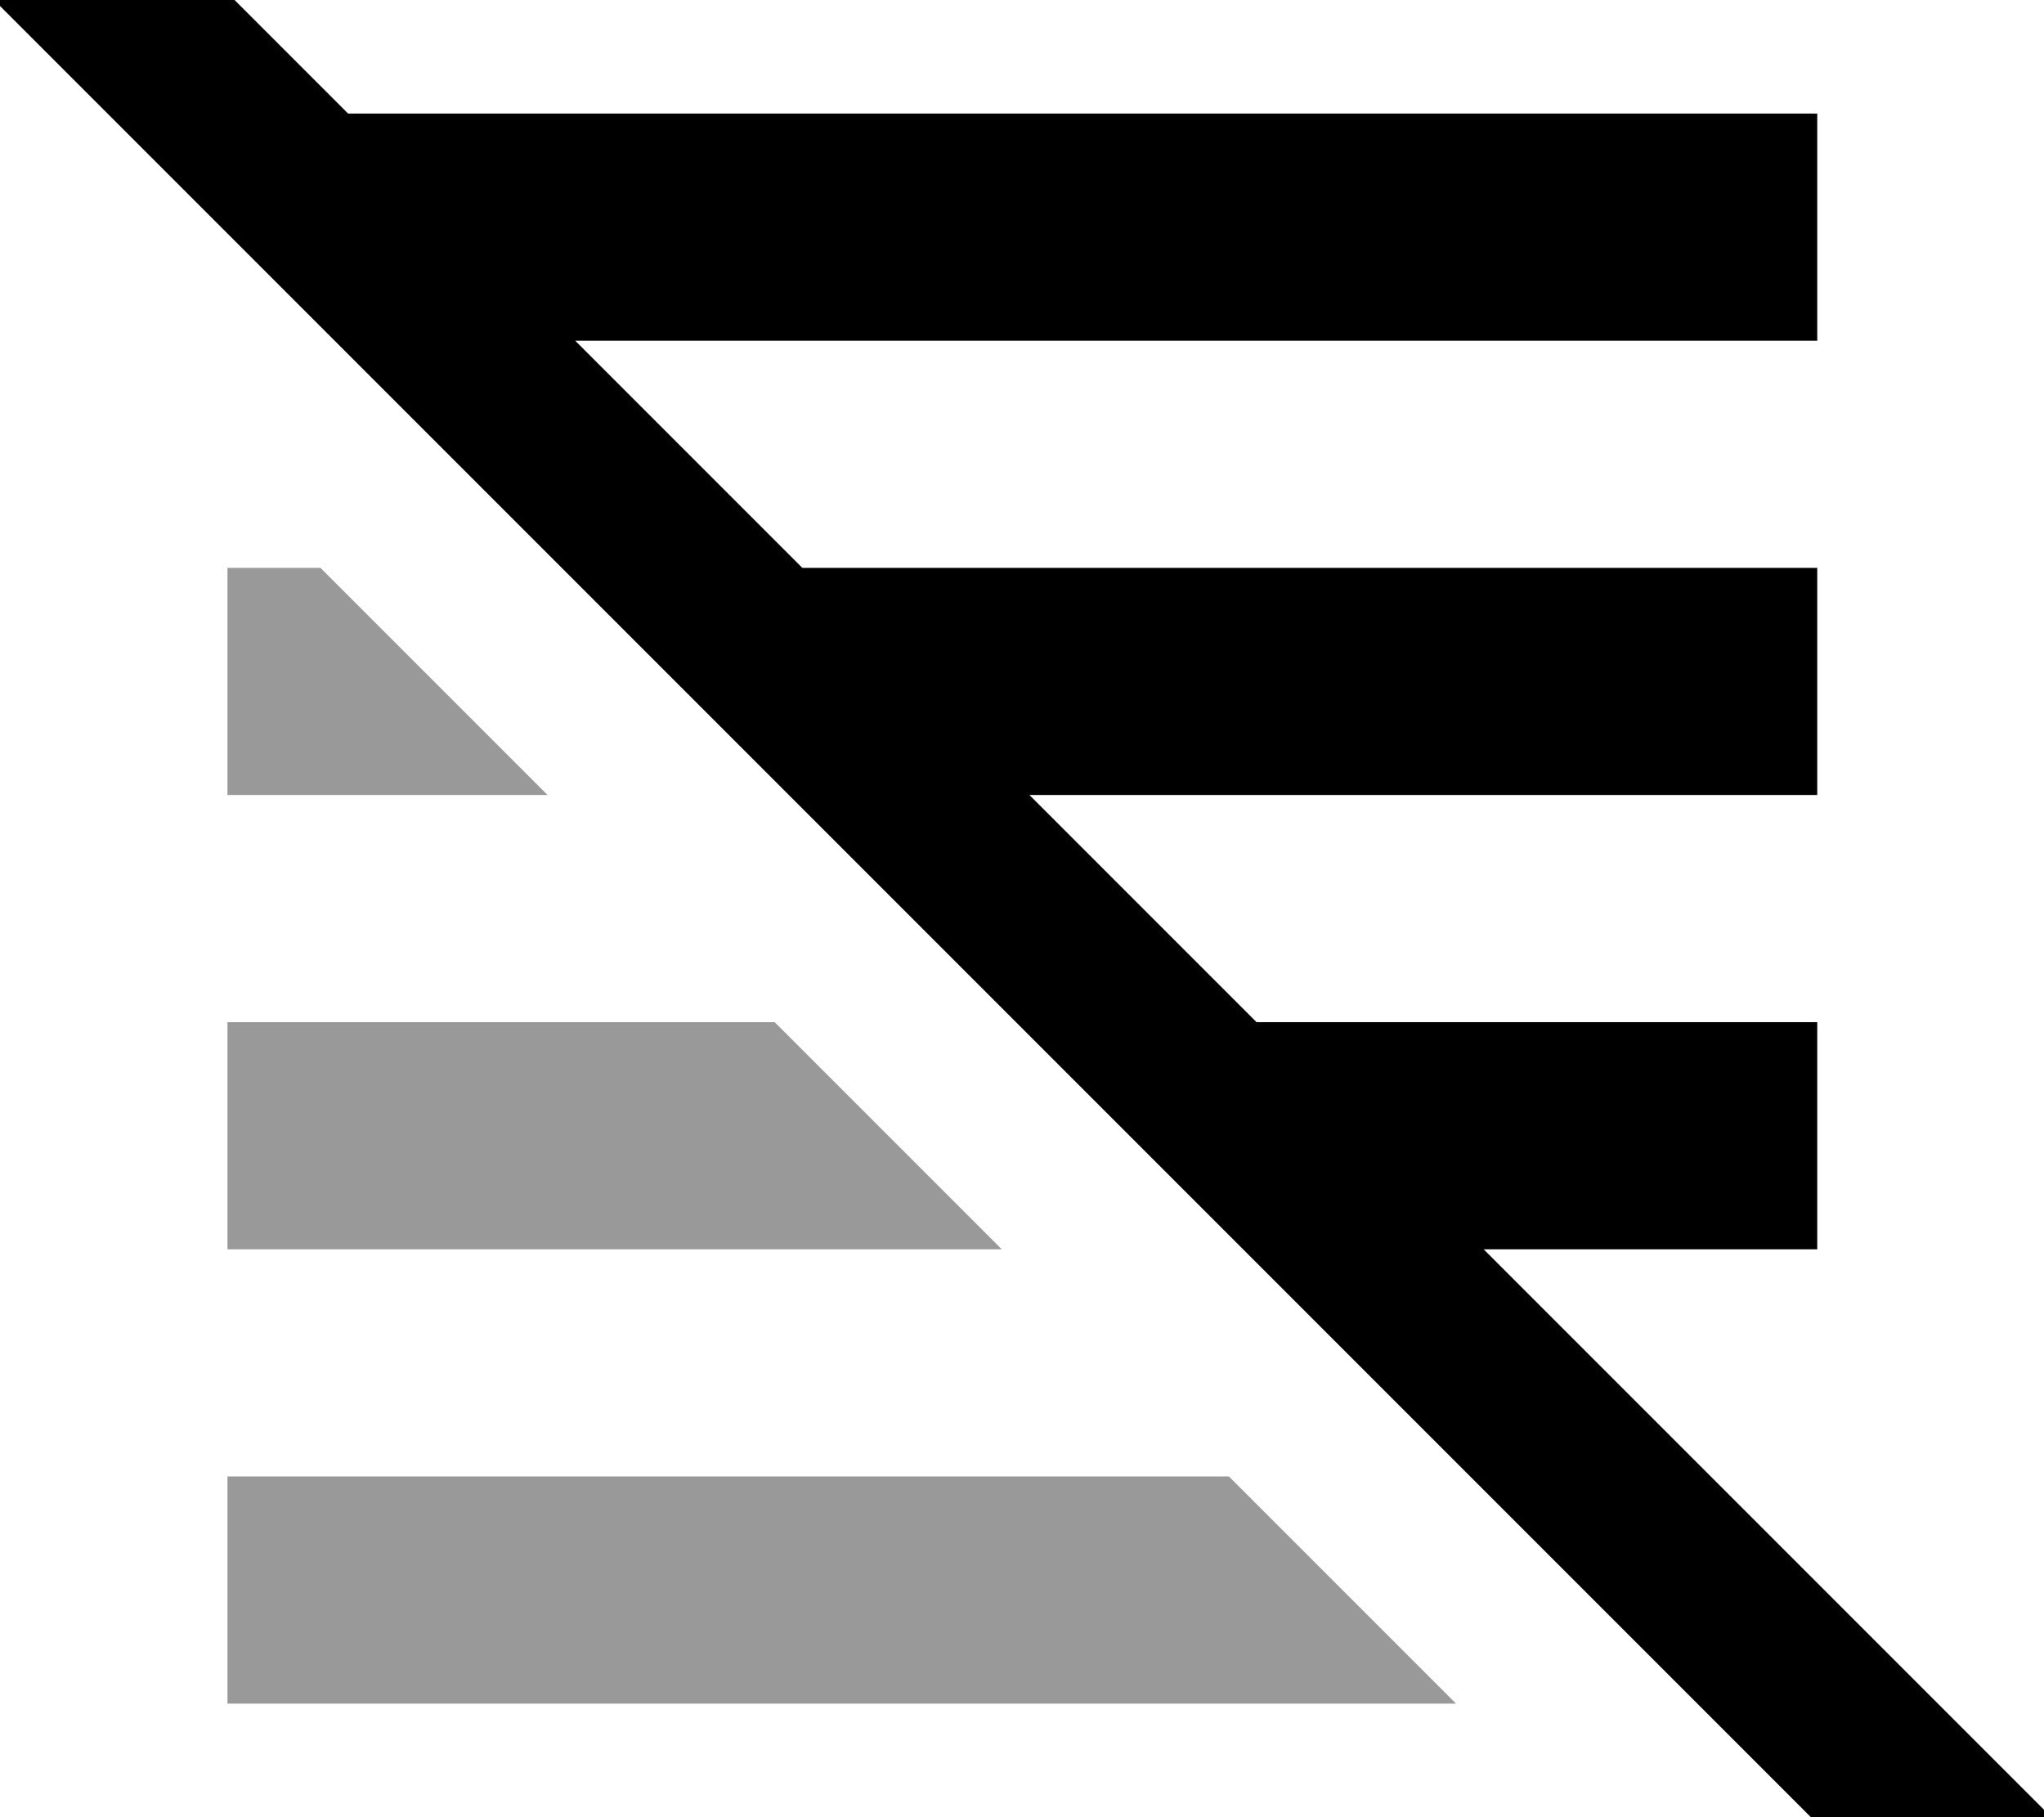 <svg xmlns="http://www.w3.org/2000/svg" viewBox="0 0 576 512"><!--! Font Awesome Pro 7.0.0 by @fontawesome - https://fontawesome.com License - https://fontawesome.com/license (Commercial License) Copyright 2025 Fonticons, Inc. --><path style="fill:currentColor;opacity:.4" d="M64.1 160l0 64 90.2 0-64-64-26.2 0zm0 128l0 64 218.2 0-64-64-154.2 0zm0 128l0 64 346.2 0-64-64-282.2 0z"/><path style="fill:currentColor;opacity:1" d="M32.3-33.8c6 6 27.9 27.9 65.8 65.8l414 0 0 64-350 0 64 64 286 0 0 64-222 0 64 64 158 0 0 64-94 0 143.1 143.1 17 17-33.9 33.9-17-17-512-512-17-17 33.9-33.9z"/></svg>